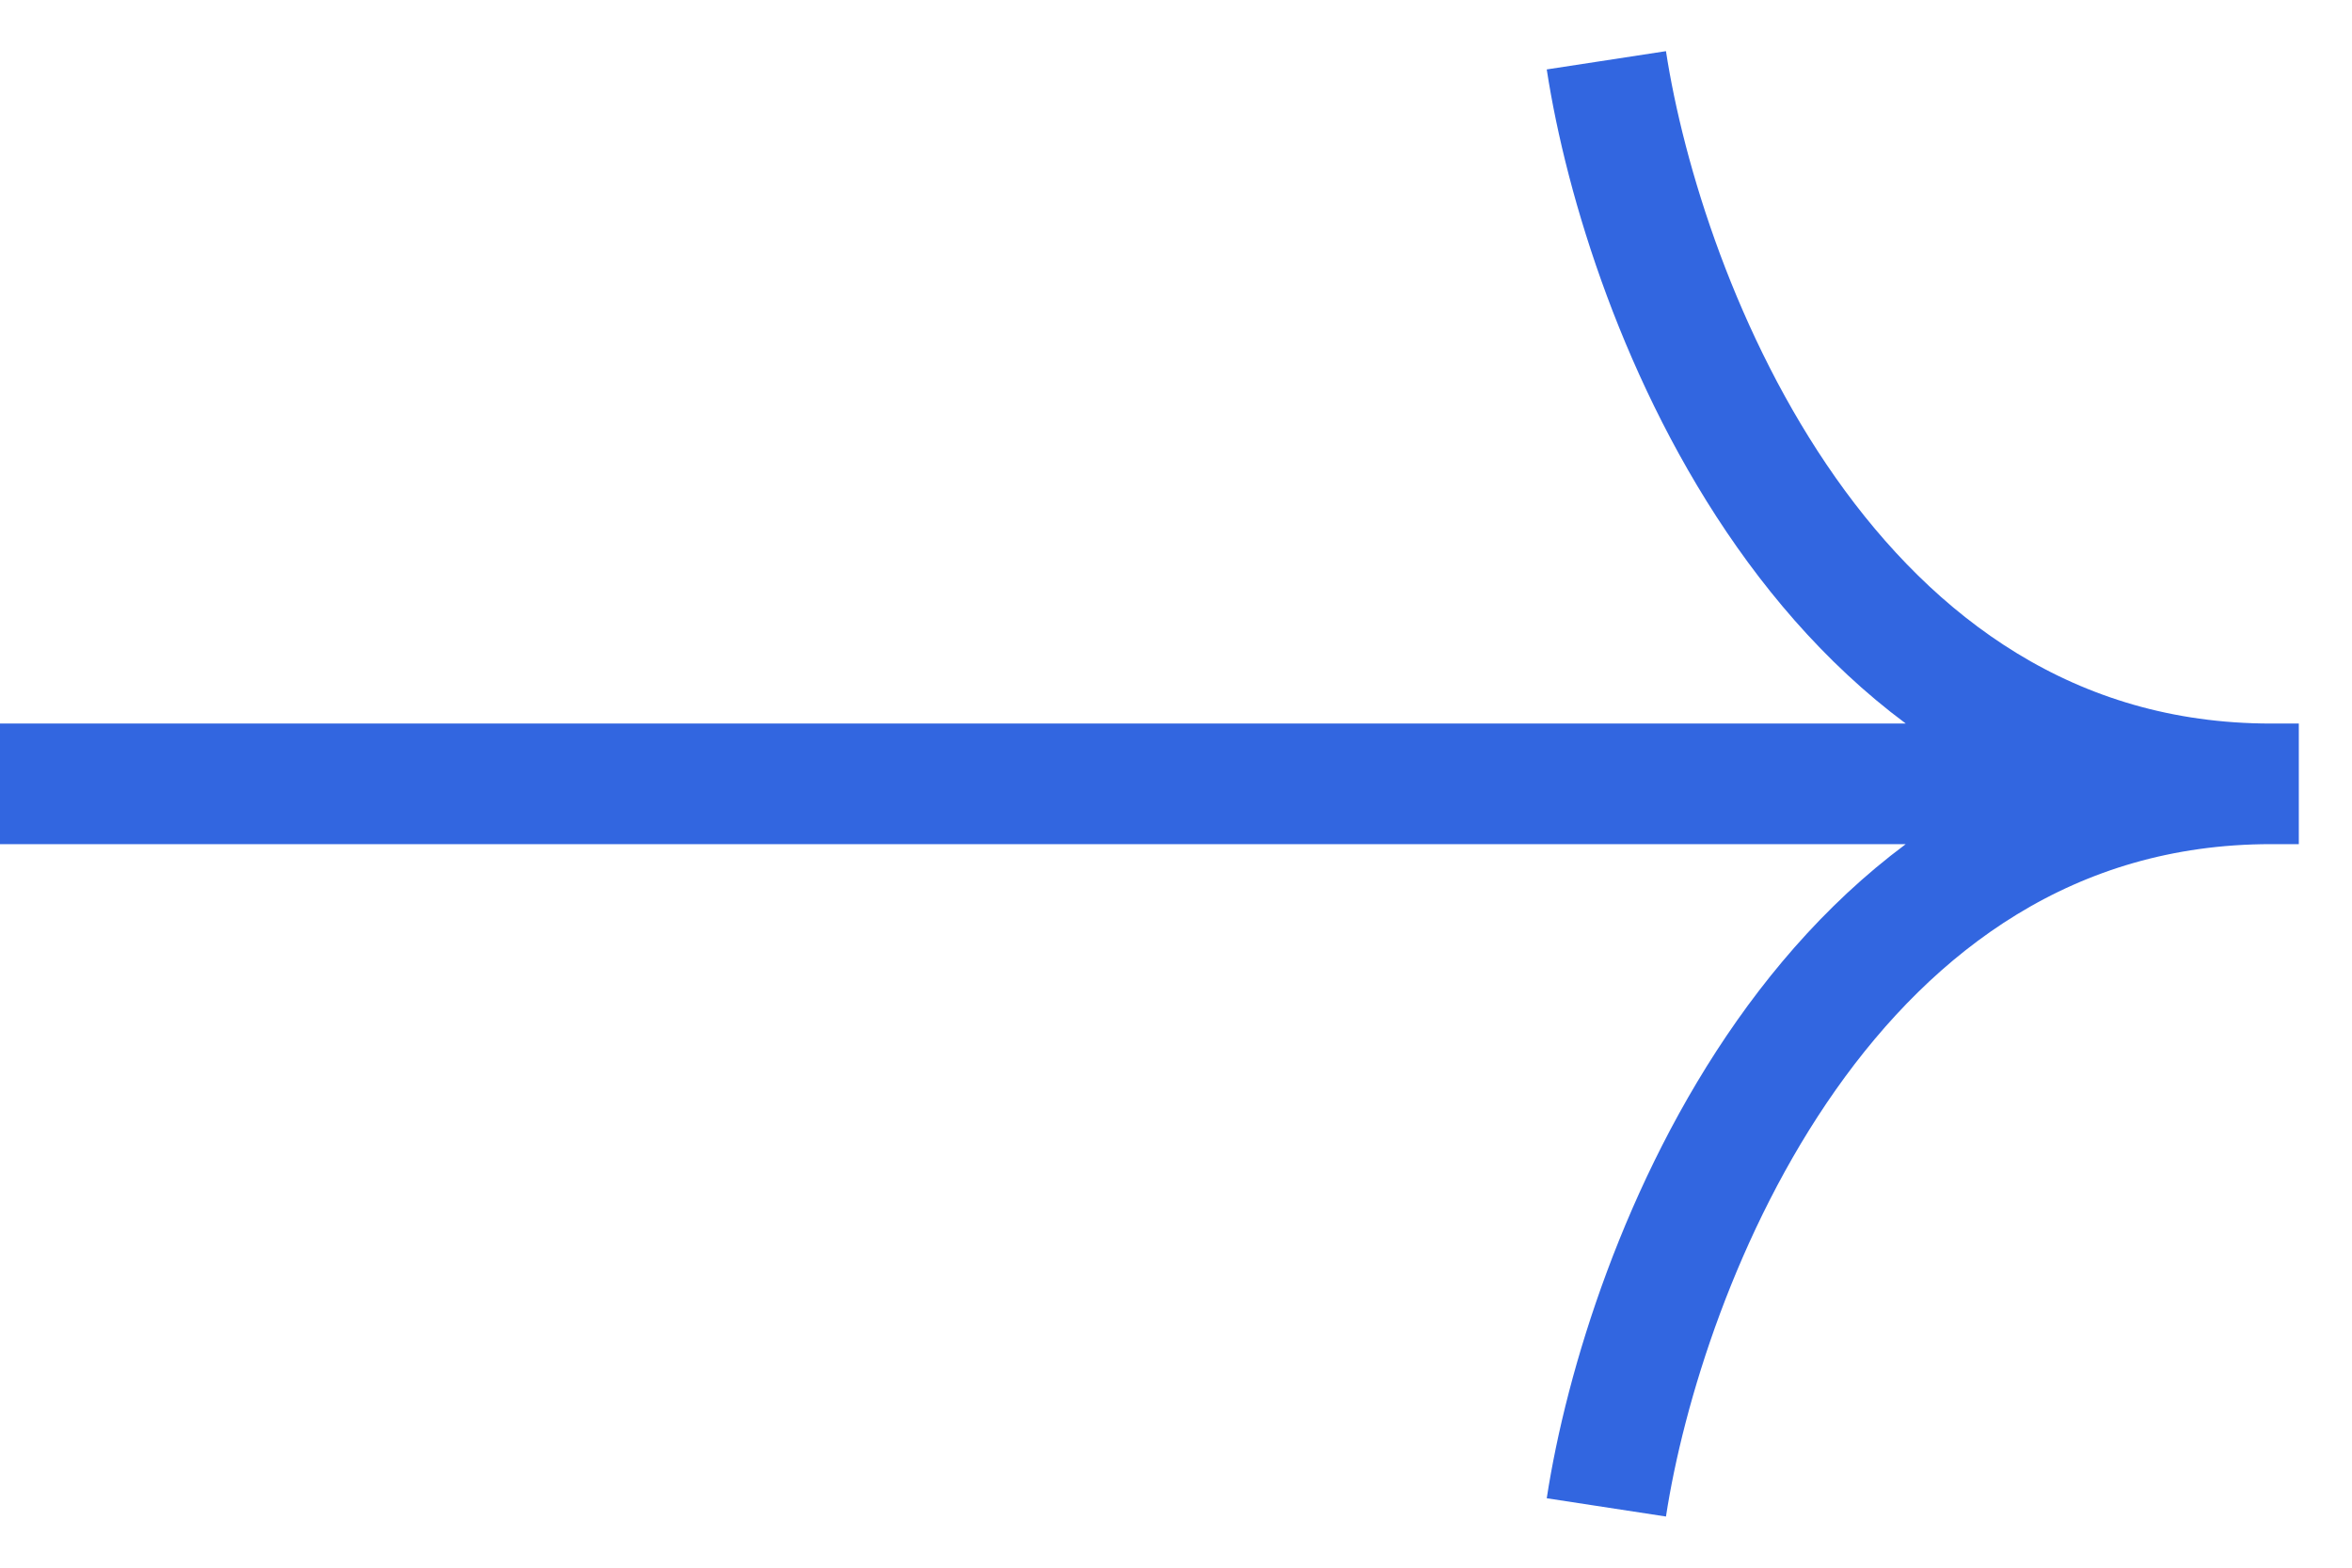 <svg width="39" height="26" viewBox="0 0 39 26" fill="none" xmlns="http://www.w3.org/2000/svg">
<path d="M0 13L38.118 13M26.636 1C27.249 5 30.31 13 37.658 13C30.31 13 27.249 21 26.636 25" stroke="#3266E0" stroke-width="2"/>
</svg>
